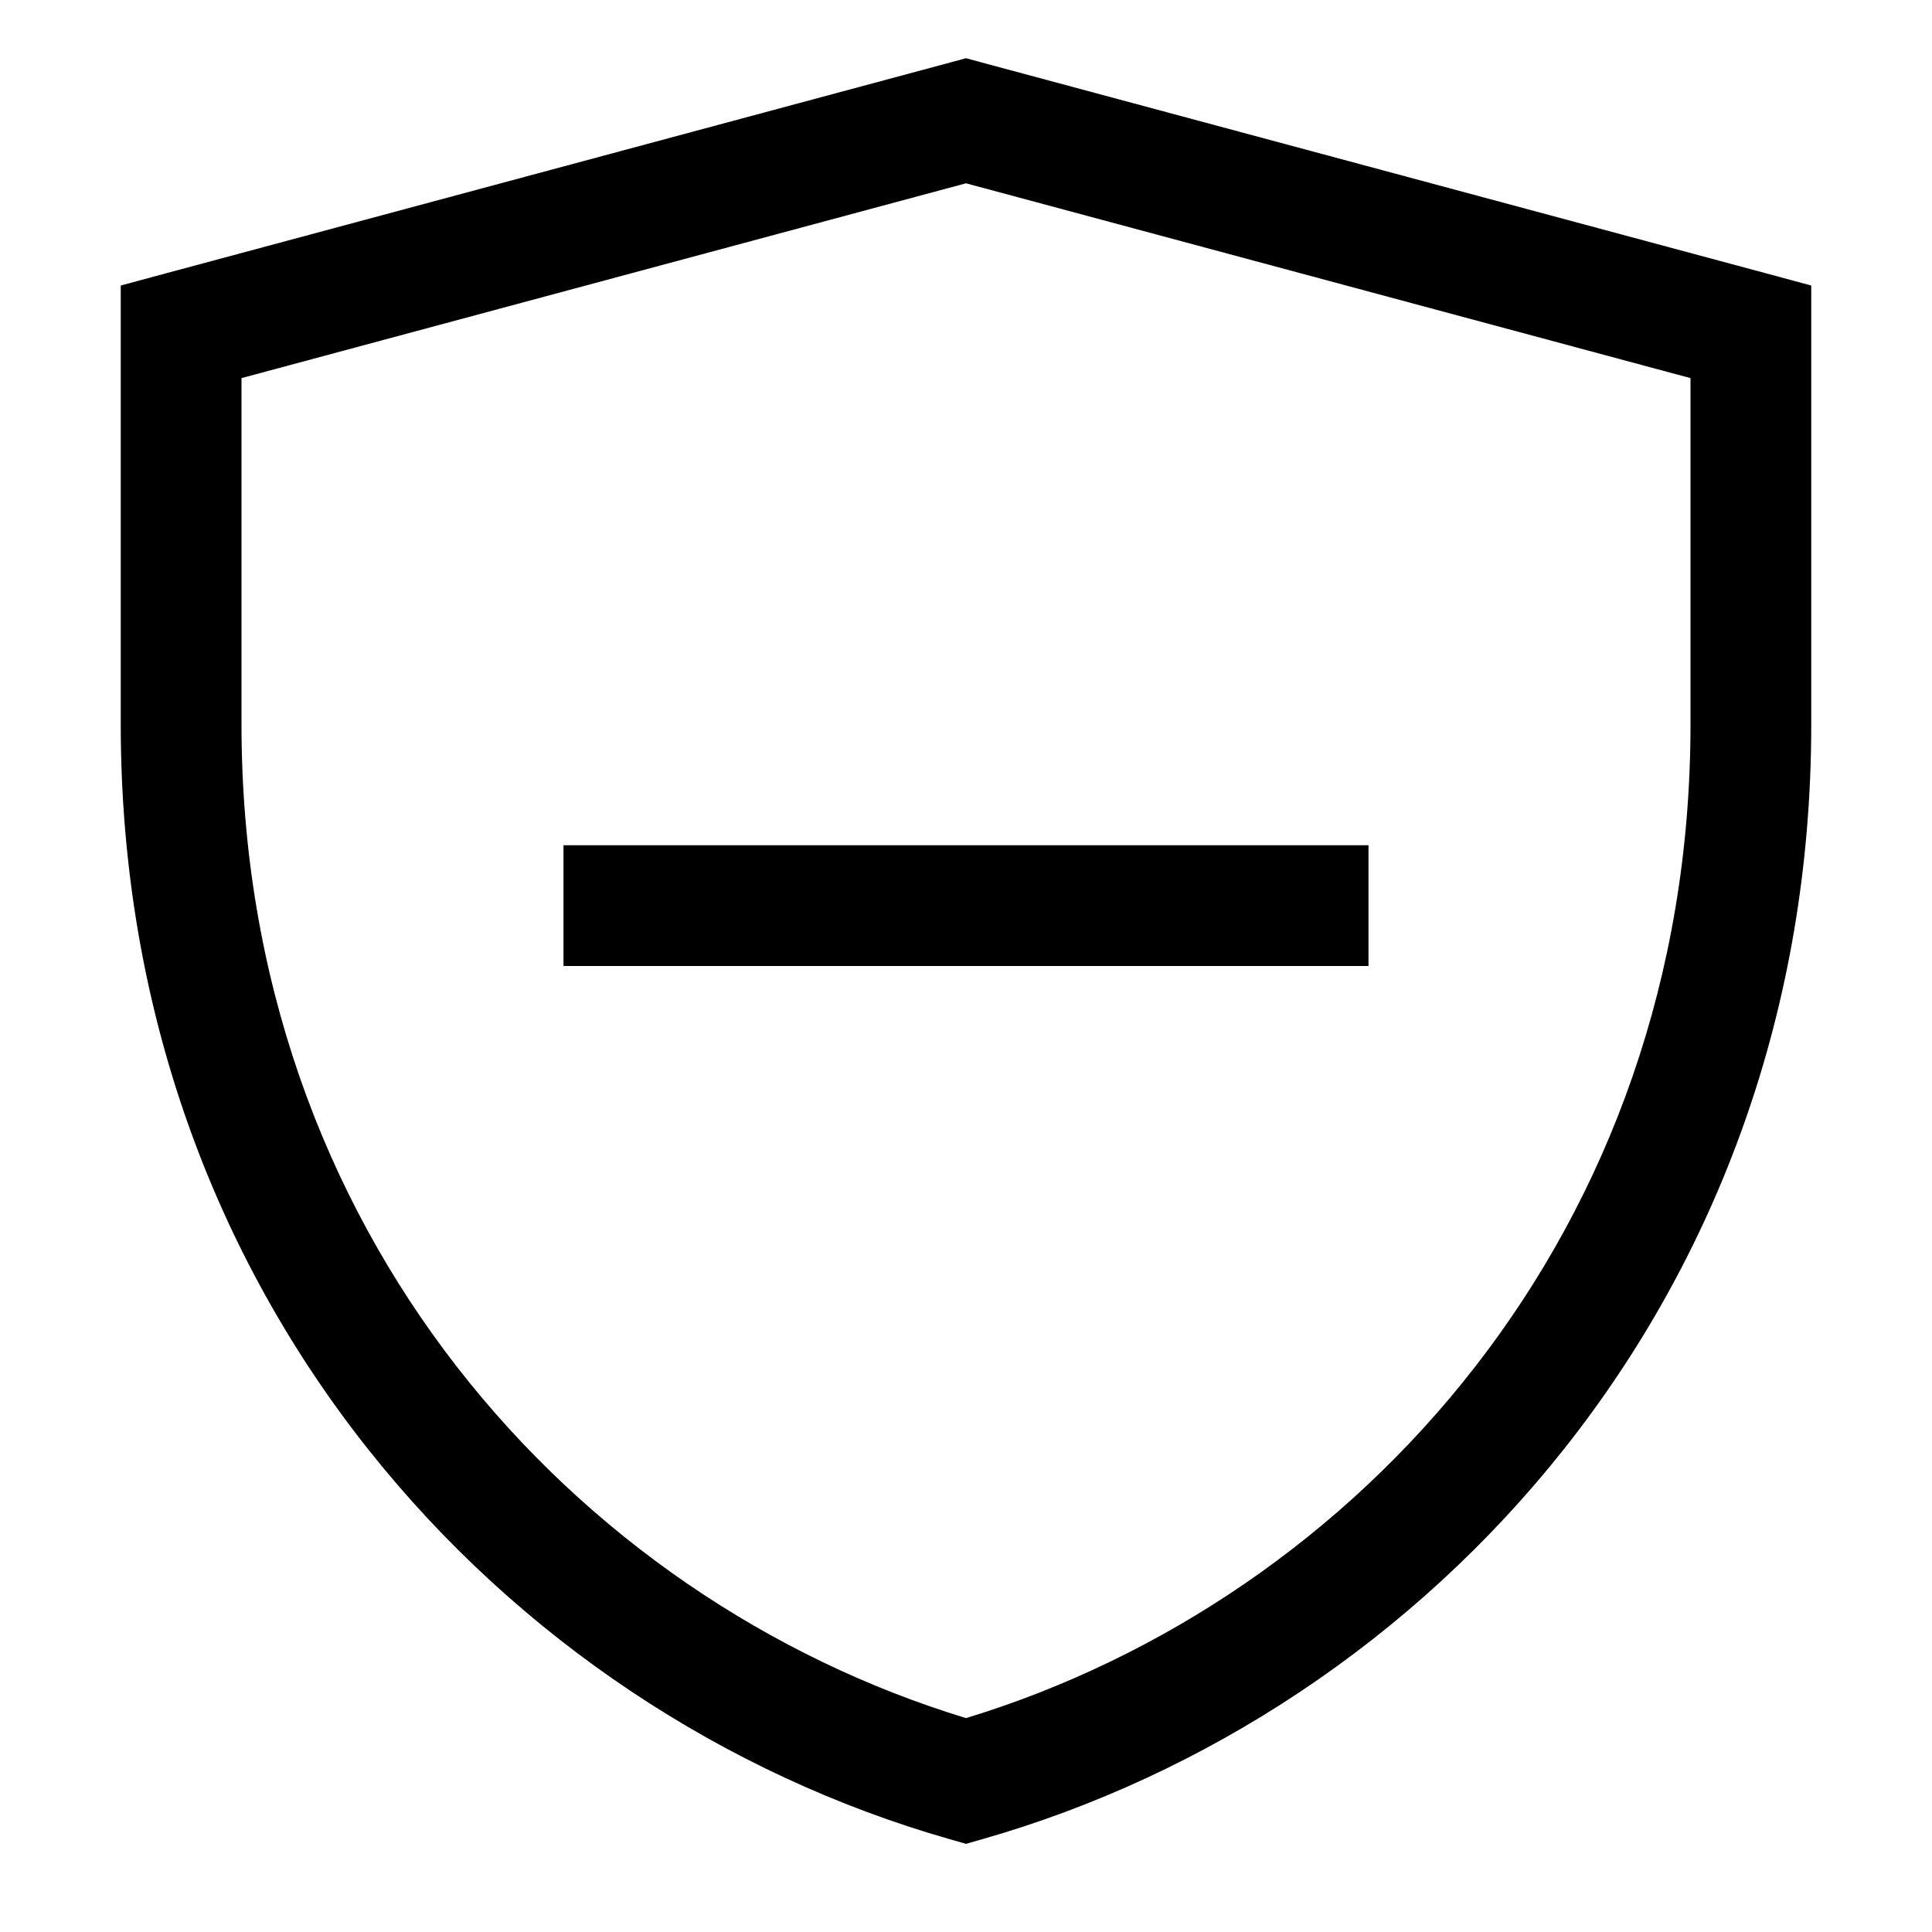 <svg viewBox="0 0 24 24" xmlns="http://www.w3.org/2000/svg"><path fill-rule="evenodd" d="M12.195.776L12 .723l-.195.053-9.75 2.621-.555.15V9c0 7.114 4.75 12.262 10.294 13.846l.206.059.206-.059C17.749 21.262 22.5 16.114 22.5 9V3.547l-.555-.15-9.75-2.621zM3 9V4.697l9-2.42 9 2.42V9c0 6.298-4.132 10.86-9 12.343C7.132 19.86 3 15.298 3 9zm4 3h10v-1.5H7V12z"/></svg>